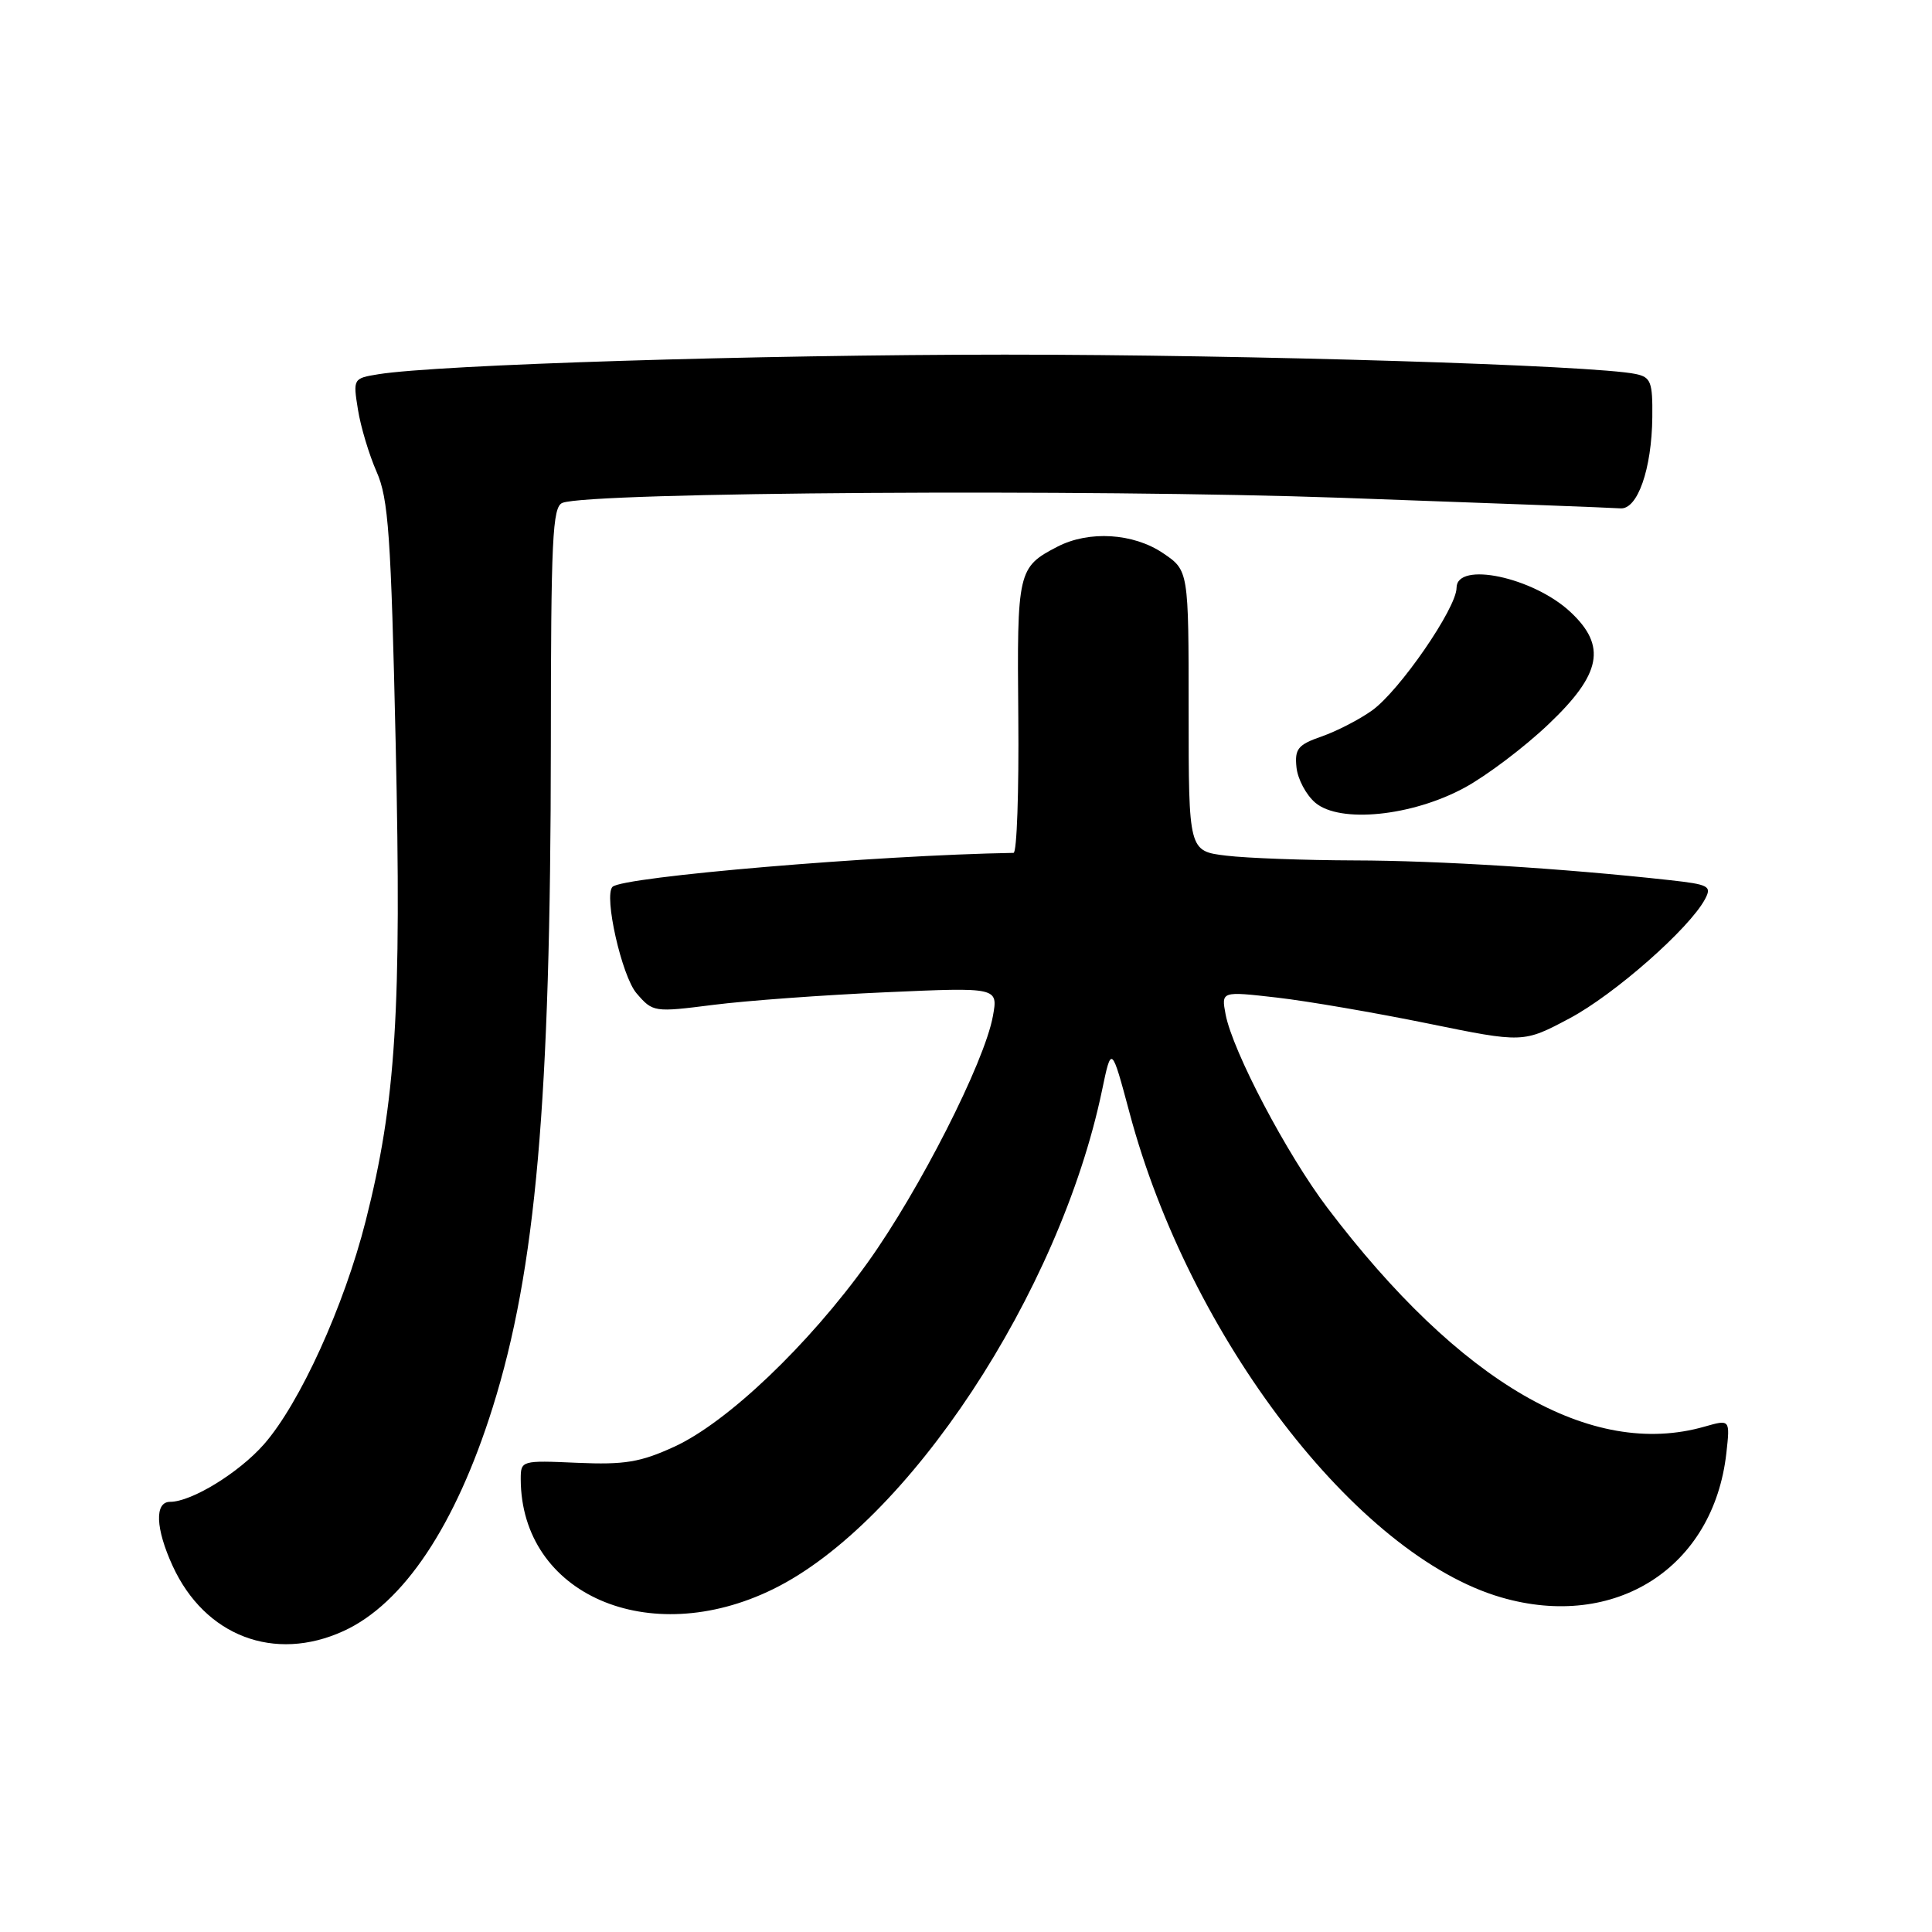 <?xml version="1.0" encoding="UTF-8" standalone="no"?>
<!DOCTYPE svg PUBLIC "-//W3C//DTD SVG 1.1//EN" "http://www.w3.org/Graphics/SVG/1.1/DTD/svg11.dtd" >
<svg xmlns="http://www.w3.org/2000/svg" xmlns:xlink="http://www.w3.org/1999/xlink" version="1.1" viewBox="0 0 256 256">
 <g >
 <path fill="currentColor"
d=" M 45.50 216.13 C 53.45 212.51 60.36 202.16 65.28 186.50 C 71.01 168.23 72.96 146.08 72.99 98.86 C 73.00 71.38 73.20 67.14 74.53 66.63 C 78.24 65.20 144.38 64.78 177.73 65.96 C 197.11 66.65 213.75 67.28 214.71 67.36 C 216.98 67.54 218.87 62.16 218.94 55.27 C 218.99 50.63 218.75 49.98 216.75 49.56 C 211.27 48.39 165.48 46.99 133.13 46.99 C 100.29 47.00 57.98 48.32 50.13 49.59 C 46.80 50.13 46.77 50.18 47.43 54.27 C 47.79 56.55 48.91 60.26 49.90 62.51 C 51.47 66.05 51.81 70.91 52.43 98.55 C 53.22 133.95 52.47 145.93 48.46 161.76 C 45.61 173.03 39.72 185.97 34.98 191.37 C 31.66 195.15 25.38 199.00 22.54 199.00 C 20.46 199.00 20.60 202.54 22.88 207.50 C 27.15 216.79 36.35 220.30 45.50 216.13 Z  M 102.42 210.58 C 120.27 201.85 140.41 171.32 146.02 144.50 C 147.27 138.50 147.27 138.50 149.68 147.49 C 157.61 177.20 179.78 206.10 198.91 211.66 C 214.03 216.06 227.04 207.74 228.75 192.56 C 229.25 188.07 229.25 188.07 225.88 189.03 C 210.87 193.34 193.46 183.24 175.87 160.02 C 170.49 152.91 163.34 139.31 162.40 134.42 C 161.82 131.34 161.82 131.34 169.16 132.18 C 173.20 132.64 182.20 134.19 189.17 135.61 C 201.84 138.20 201.84 138.20 207.99 134.93 C 213.94 131.76 223.83 123.05 225.92 119.15 C 226.85 117.41 226.45 117.20 221.22 116.62 C 207.19 115.07 190.56 114.03 179.50 114.01 C 172.90 113.99 165.25 113.71 162.50 113.38 C 157.50 112.78 157.50 112.78 157.50 94.19 C 157.50 75.59 157.50 75.59 154.10 73.29 C 150.17 70.64 144.30 70.28 140.13 72.43 C 134.86 75.16 134.75 75.64 134.93 94.99 C 135.02 104.90 134.74 113.01 134.30 113.01 C 116.15 113.32 82.50 116.17 81.16 117.51 C 79.98 118.69 82.39 129.34 84.34 131.61 C 86.51 134.13 86.64 134.15 94.52 133.15 C 98.91 132.59 109.20 131.84 117.38 131.48 C 132.26 130.82 132.26 130.82 131.56 134.66 C 130.45 140.77 121.83 157.72 114.98 167.28 C 107.13 178.23 96.35 188.49 89.34 191.70 C 84.85 193.76 82.76 194.10 76.49 193.83 C 69.07 193.50 69.00 193.53 69.00 196.00 C 69.05 211.26 85.96 218.64 102.42 210.58 Z  M 194.07 104.37 C 196.98 102.79 201.99 99.01 205.18 95.97 C 212.20 89.31 212.92 85.60 208.09 81.09 C 203.16 76.48 193.00 74.33 193.00 77.89 C 193.00 80.57 185.43 91.56 181.79 94.15 C 180.11 95.35 177.10 96.90 175.11 97.59 C 171.98 98.68 171.54 99.23 171.79 101.68 C 171.95 103.23 173.07 105.34 174.29 106.37 C 177.55 109.12 187.09 108.16 194.07 104.37 Z "/>
</g>
</svg>